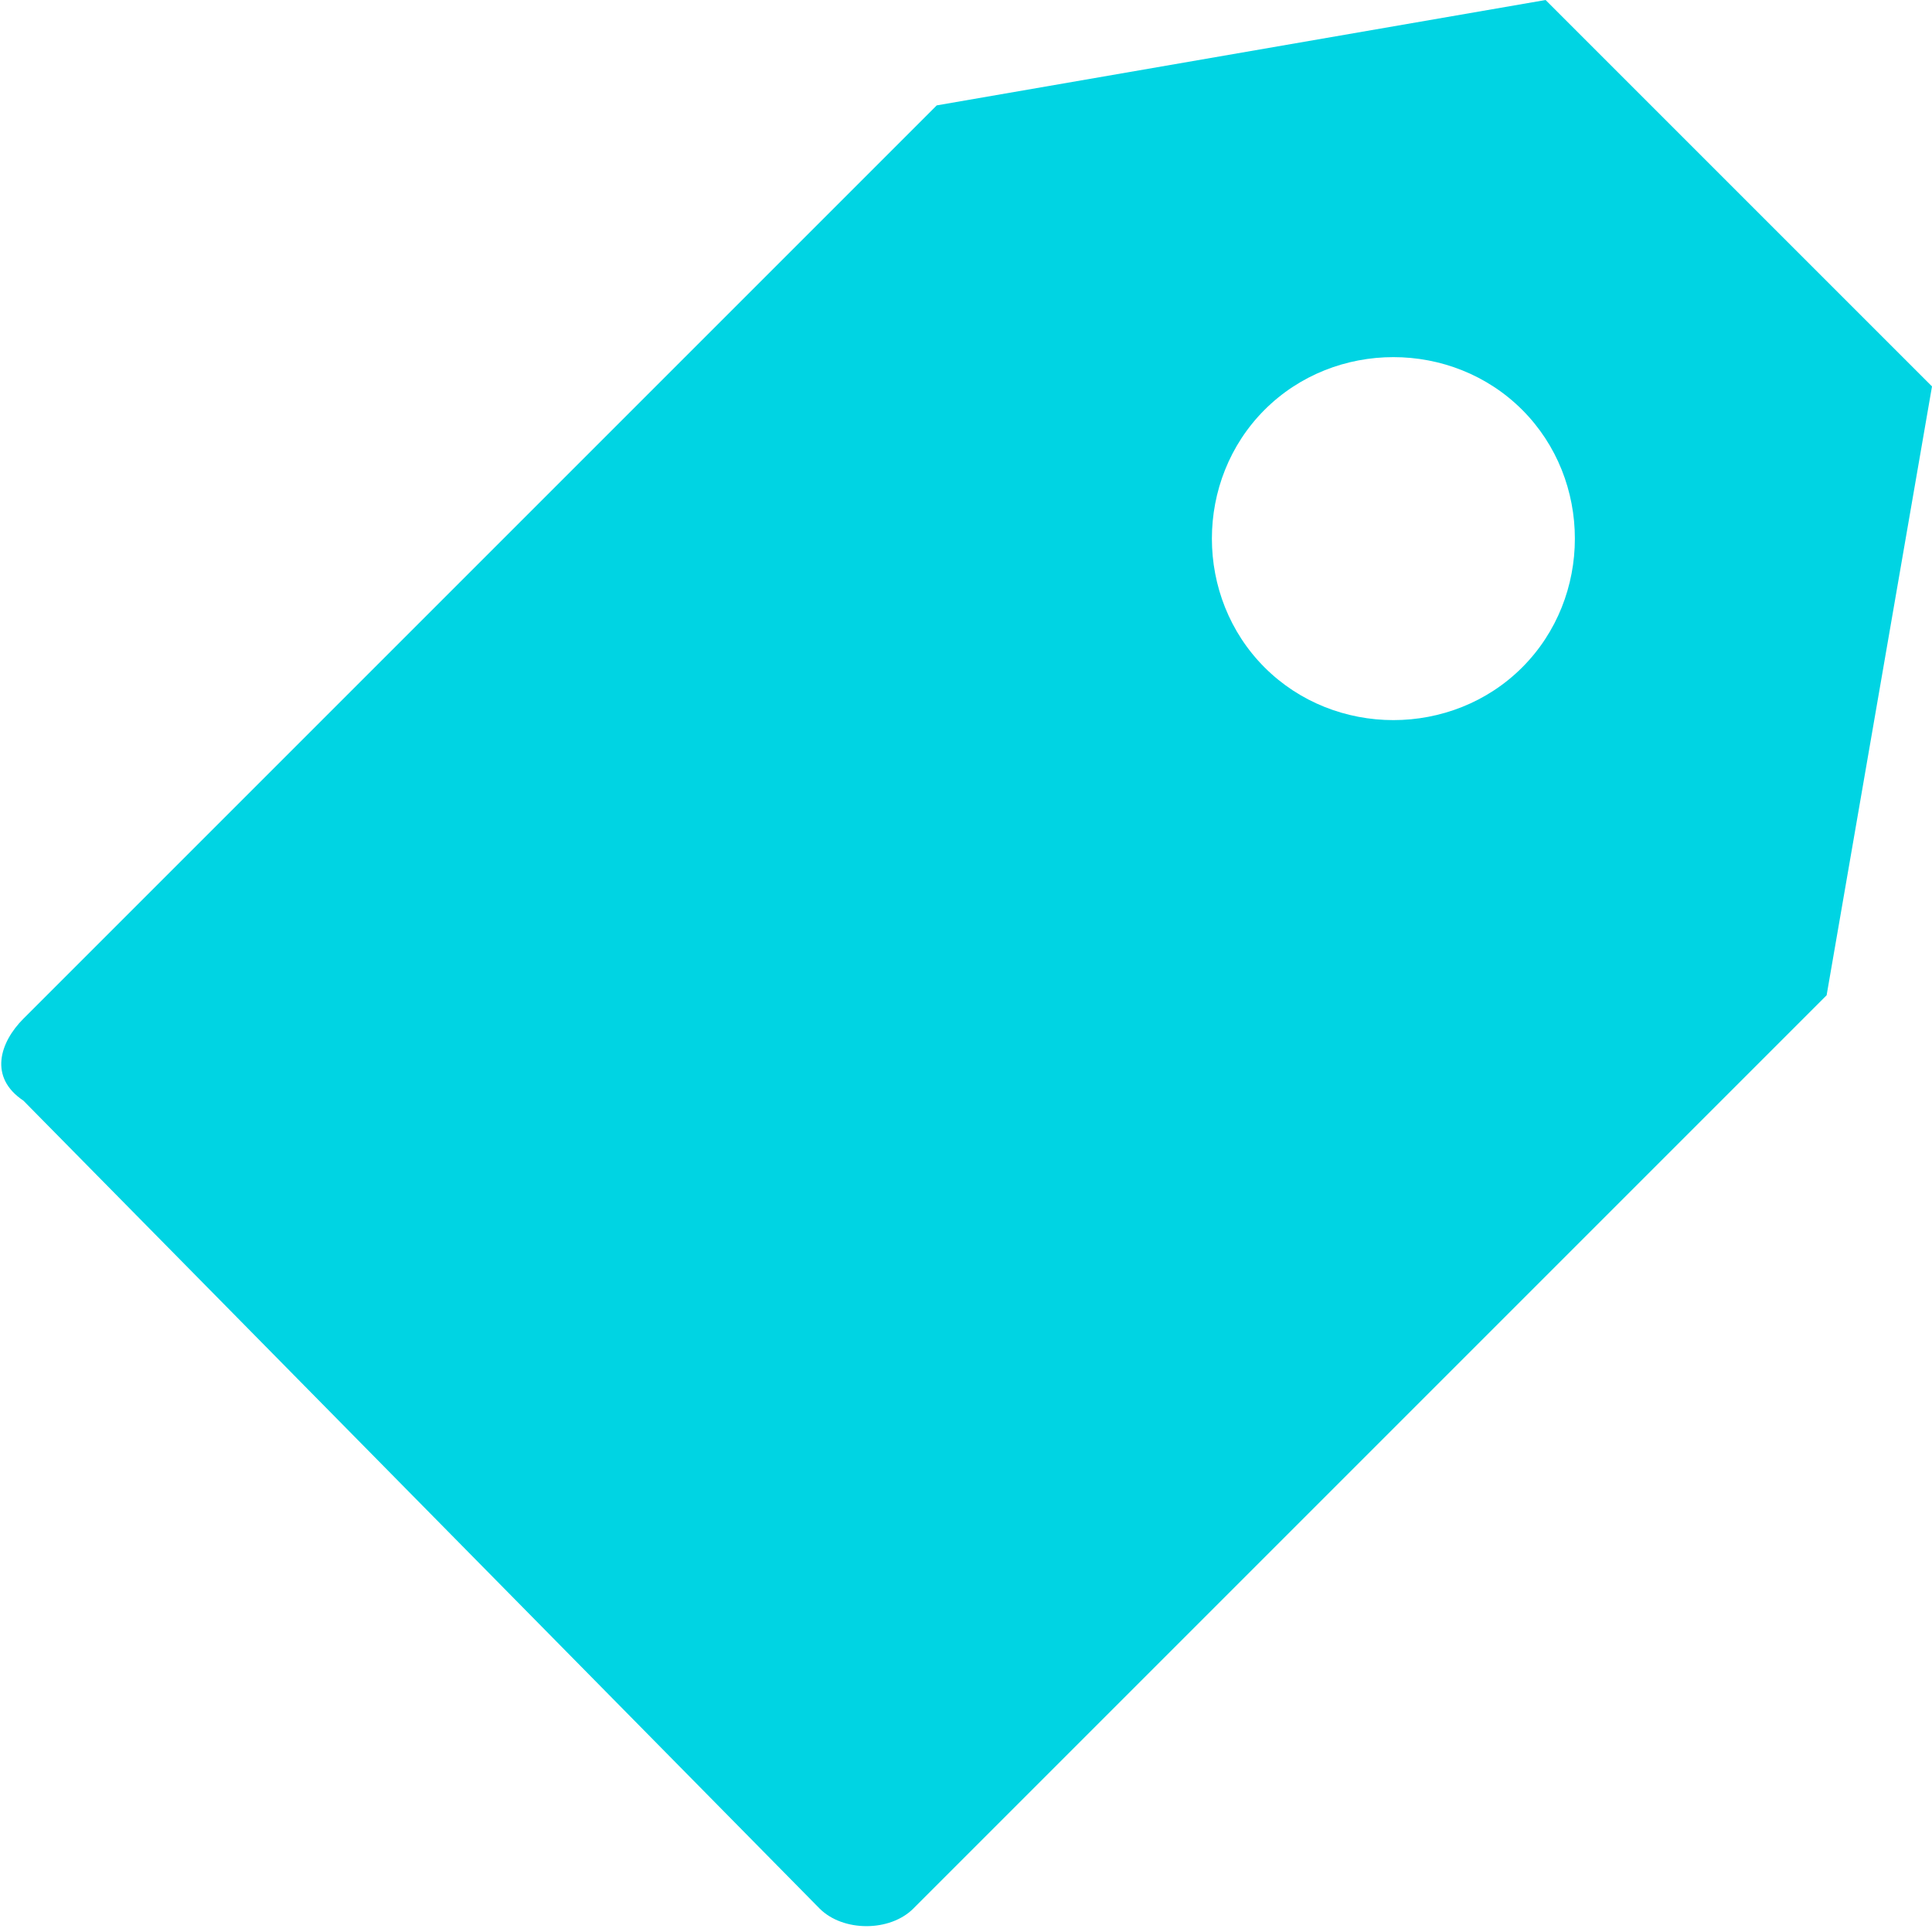 <?xml version="1.0" encoding="UTF-8"?>
<!DOCTYPE svg PUBLIC "-//W3C//DTD SVG 1.1//EN" "http://www.w3.org/Graphics/SVG/1.1/DTD/svg11.dtd">
<!-- Creator: CorelDRAW 2018 (64-Bit) -->
<svg xmlns="http://www.w3.org/2000/svg" xml:space="preserve" width="14px" height="14px" version="1.1" style="shape-rendering:geometricPrecision; text-rendering:geometricPrecision; image-rendering:optimizeQuality; fill-rule:evenodd; clip-rule:evenodd"
viewBox="0 0 0.165 0.165"
 xmlns:xlink="http://www.w3.org/1999/xlink">
 <defs>
  <style type="text/css">
   <![CDATA[
    .fil0 {fill:#00D4E3}
   ]]>
  </style>
 </defs>
 <g id="Layer_x0020_1">
  <path class="fil0" d="M0.002 0.087l0.078 -0.078 0.052 -0.009 0.033 0.033 -0.009 0.052 -0.078 0.078c-0.002,0.002 -0.006,0.002 -0.008,0l-0.068 -0.069c-0.003,-0.002 -0.002,-0.005 0,-0.007zm0.128 -0.03c0.006,-0.006 0.006,-0.016 0,-0.022 -0.006,-0.006 -0.016,-0.006 -0.022,0 -0.006,0.006 -0.006,0.016 0,0.022 0.006,0.006 0.016,0.006 0.022,0z"/>
 </g>
</svg>
